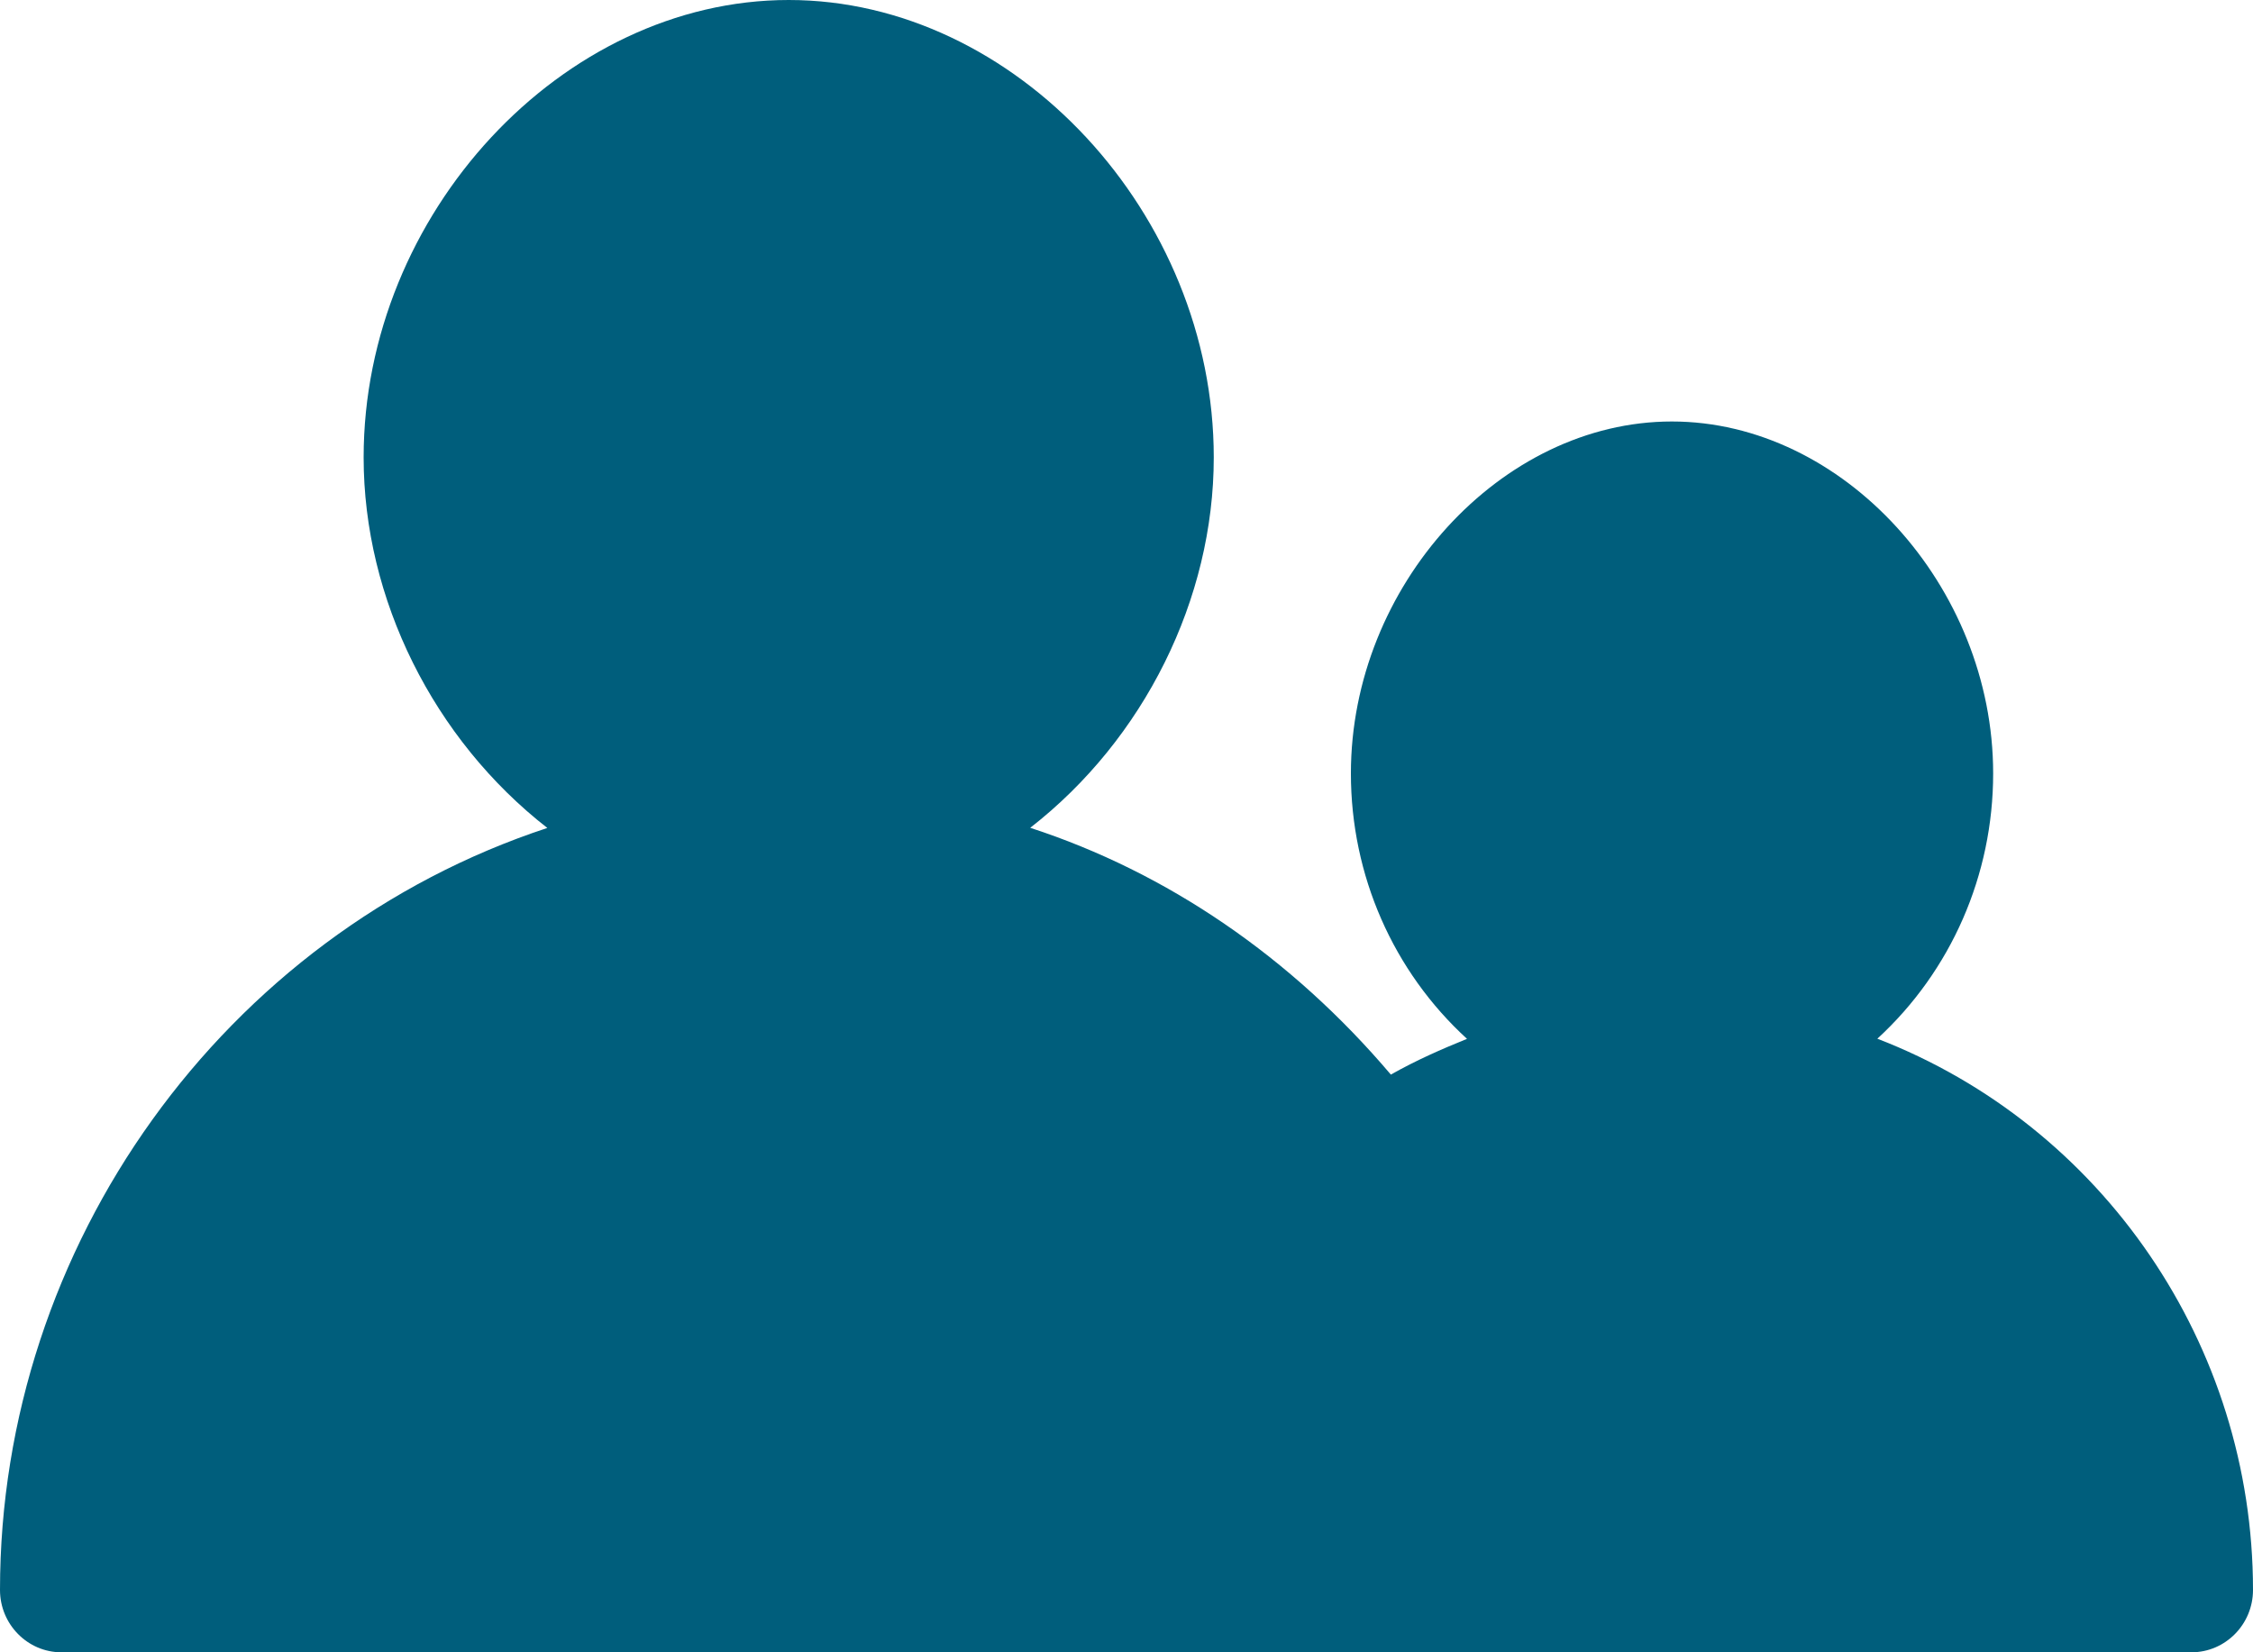 <?xml version="1.0" encoding="UTF-8" standalone="no"?>
<svg width="15px" height="11px" viewBox="0 0 15 11" version="1.1" xmlns="http://www.w3.org/2000/svg" xmlns:xlink="http://www.w3.org/1999/xlink" xmlns:sketch="http://www.bohemiancoding.com/sketch/ns">
    <!-- Generator: Sketch 3.4.4 (17249) - http://www.bohemiancoding.com/sketch -->
    <title>icone</title>
    <desc>Created with Sketch.</desc>
    <defs></defs>
    <g id="Page-1" stroke="none" stroke-width="1" fill="none" fill-rule="evenodd" sketch:type="MSPage">
        <g id="Painel" sketch:type="MSArtboardGroup" transform="translate(-448, -4447)" fill="#005E7C">
            <g id="conteudo-do-painel" sketch:type="MSLayerGroup" transform="translate(130, 150)">
                <g id="card-pessoa" transform="translate(240, 3875)" sketch:type="MSShapeGroup">
                    <g id="interacoes" transform="translate(20, 421)">
                        <g id="seguidores" transform="translate(58, 0)">
                            <path d="M12.499,7.915 C12.99,7.464 13.27,6.826 13.27,6.149 C13.27,4.901 12.27,3.806 11.131,3.806 C9.993,3.806 8.994,4.901 8.994,6.149 C8.994,6.827 9.275,7.466 9.767,7.916 C9.597,7.985 9.43,8.058 9.26,8.154 C8.598,7.373 7.771,6.808 6.859,6.511 C7.616,5.922 8.081,4.989 8.081,4.045 C8.081,2.423 6.759,1 5.251,1 C3.743,1 2.421,2.423 2.421,4.045 C2.421,4.989 2.887,5.922 3.644,6.512 C1.492,7.221 0,9.289 0,11.585 C0,11.814 0.184,12 0.409,12 L14.59,12 C14.816,12 15,11.814 15,11.585 C15,9.955 13.999,8.494 12.499,7.915 L12.499,7.915 Z" id="icone"></path>
                        </g>
                    </g>
                </g>
            </g>
        </g>
    </g>
</svg>